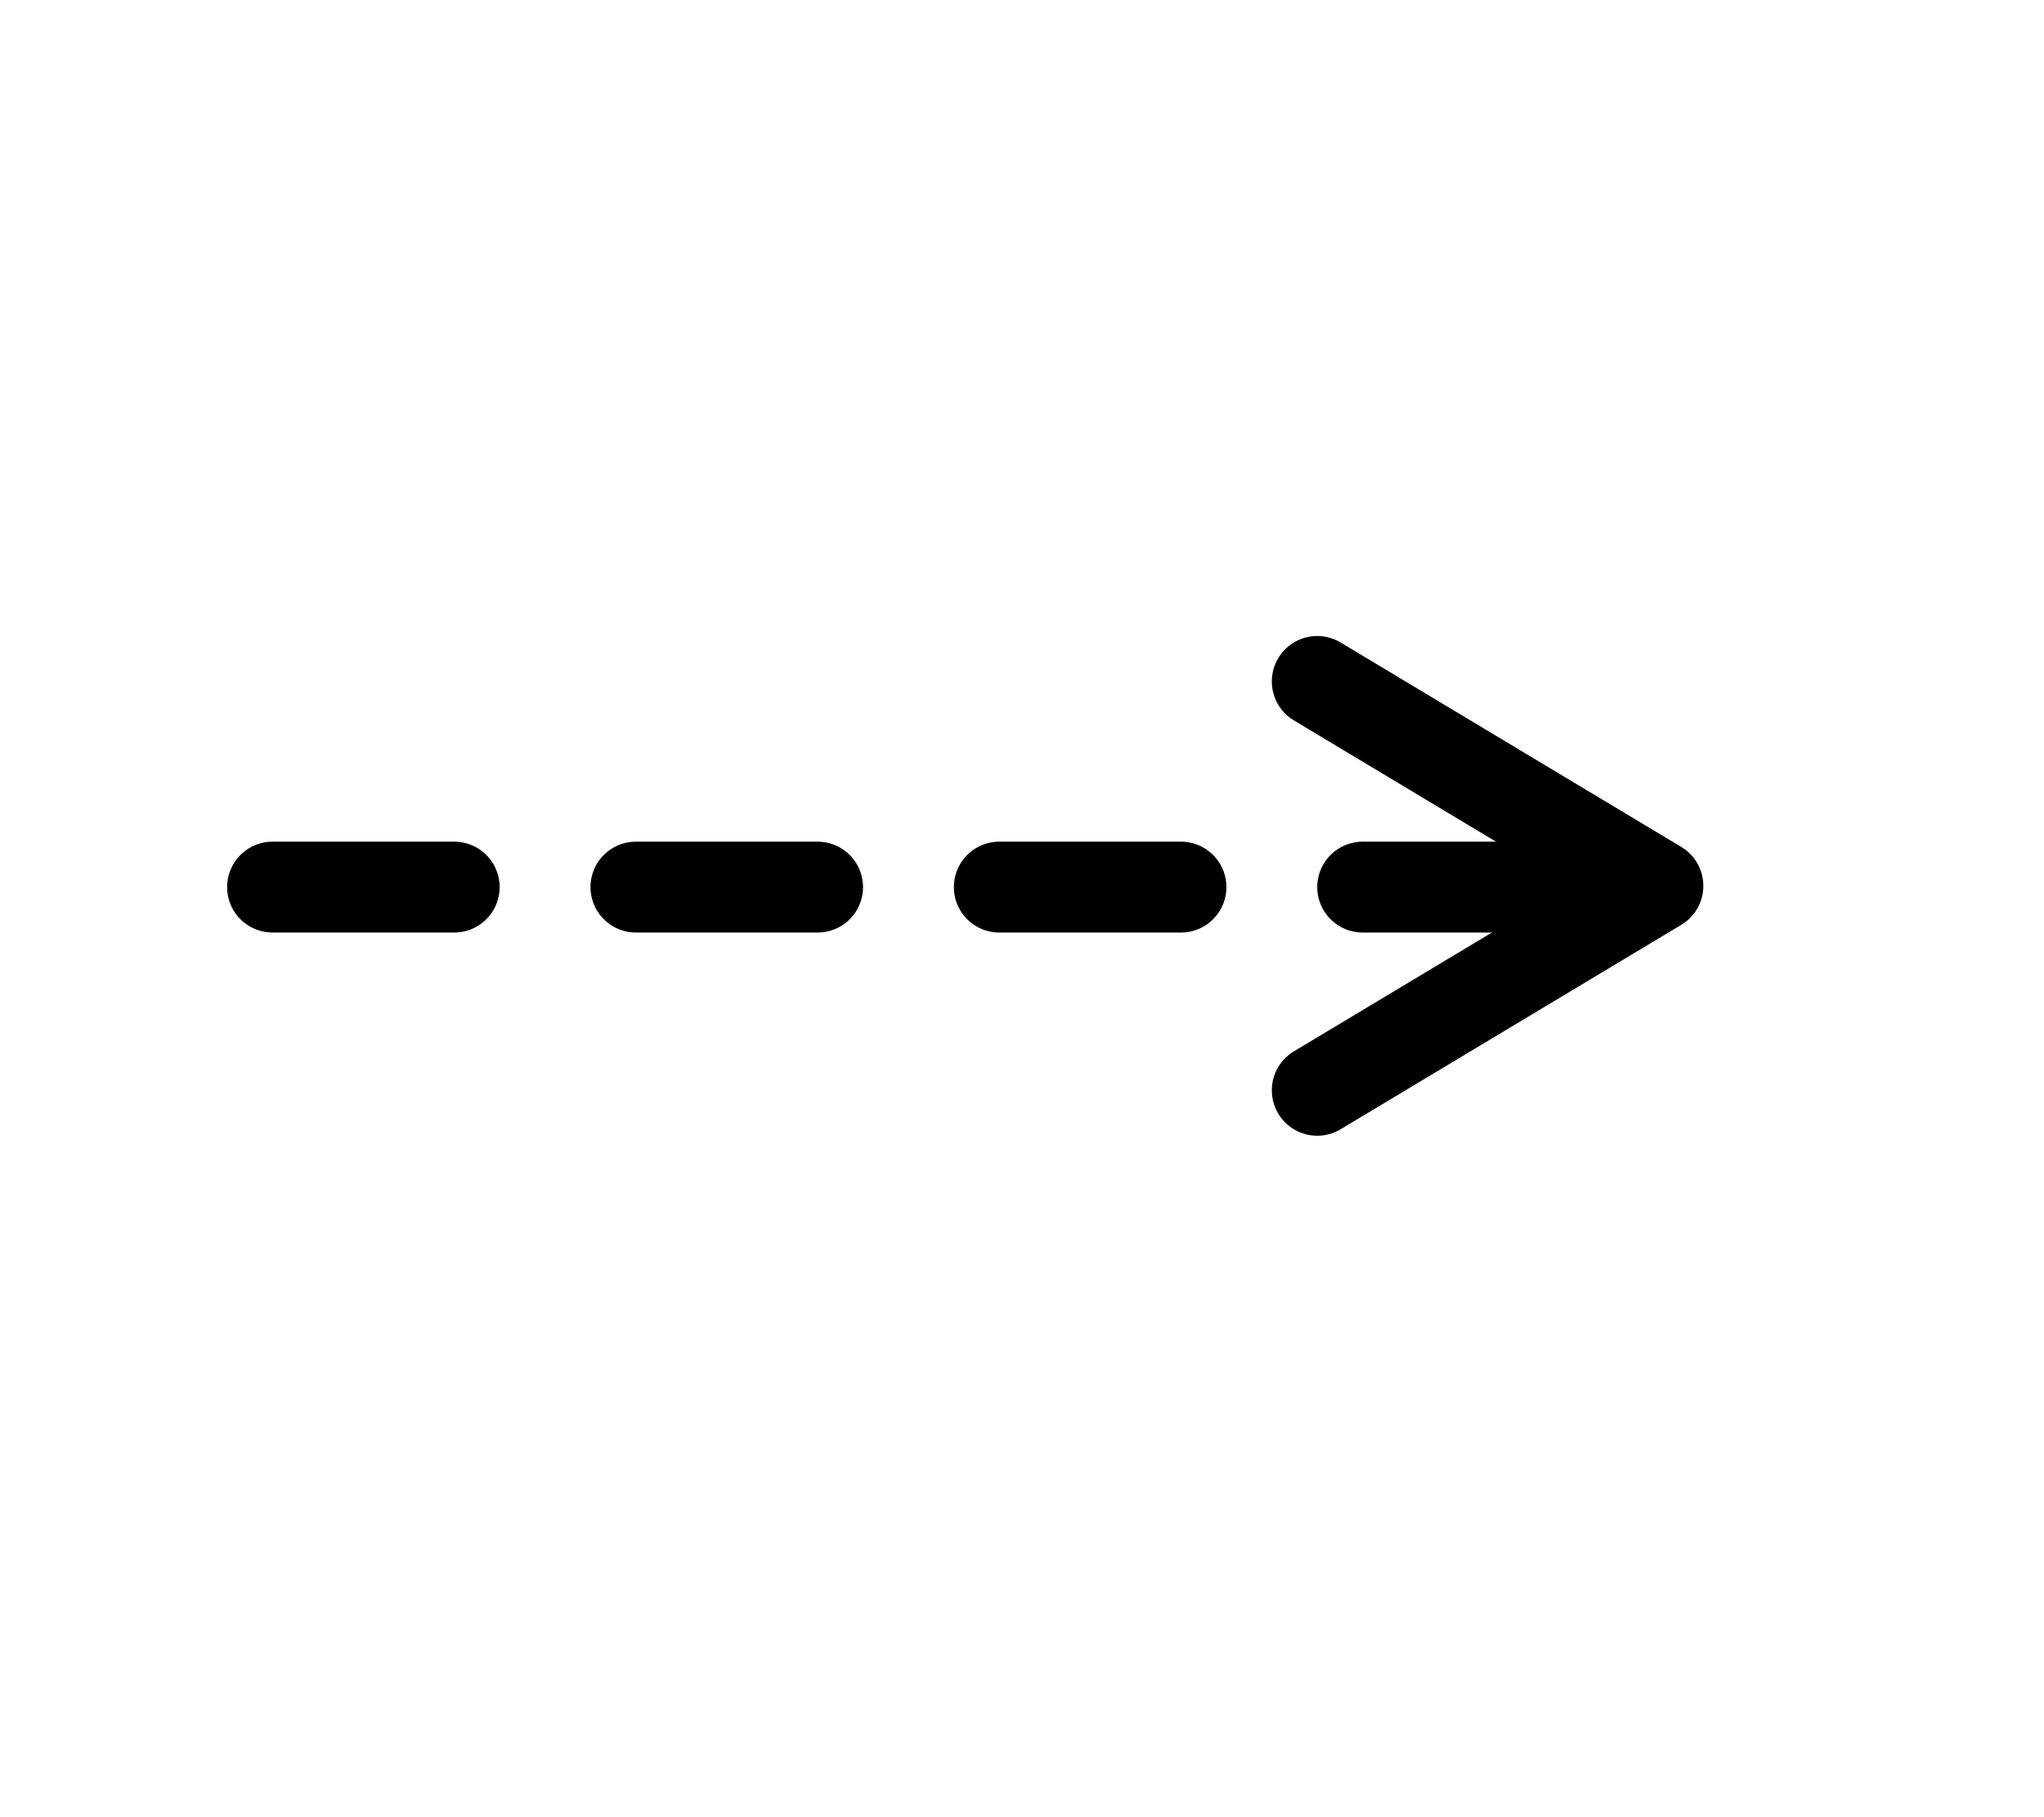 <svg width="45" height="40" viewBox="0 0 45 40" fill="none" xmlns="http://www.w3.org/2000/svg">
<path d="M6 19.527L36 19.527" stroke="black" stroke-width="2" stroke-linecap="round" stroke-linejoin="round" stroke-dasharray="4 4"/>
<path d="M29 15L36.5 19.5L29 24" stroke="black" stroke-width="2" stroke-linecap="round" stroke-linejoin="round"/>
</svg>
